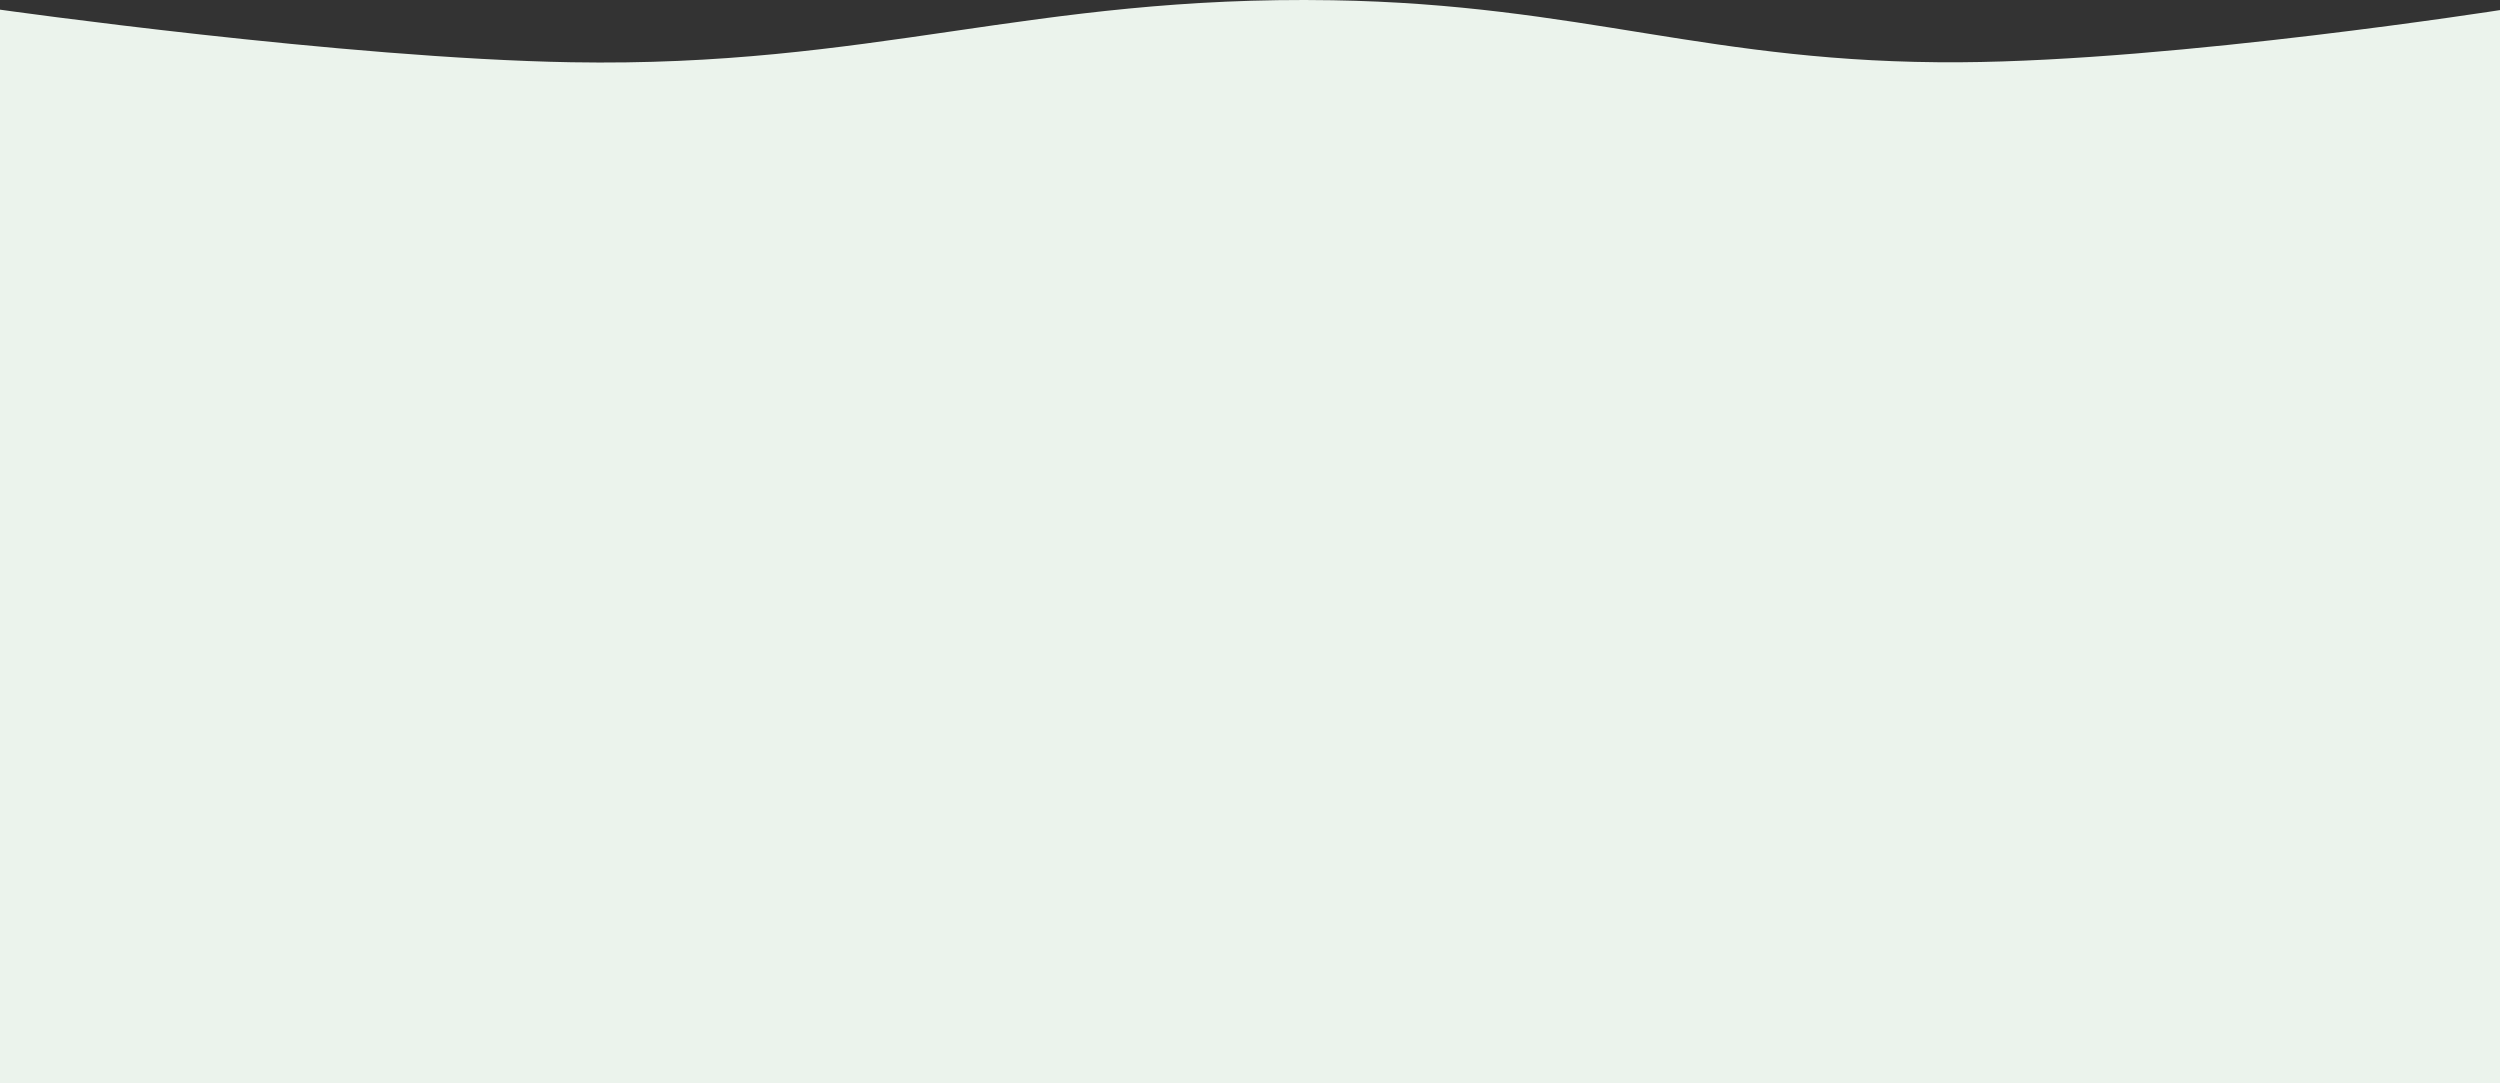 <svg width="1726" height="748" viewBox="0 0 1726 748" fill="none" xmlns="http://www.w3.org/2000/svg">
<rect x="0" y="0" width="1726" height="748" fill="#333333" stroke="none"/>
<path d="M0 6.668C0 6.668 237.744 40.273 394.5 42.989C602.508 46.593 711.983 -3.302 920 0.174C1092.72 3.06 1180.69 44.082 1353.5 42.989C1502.68 42.045 1728 6.668 1728 6.668V748H0V6.668Z" fill="#EBF3EC"/>
</svg>
